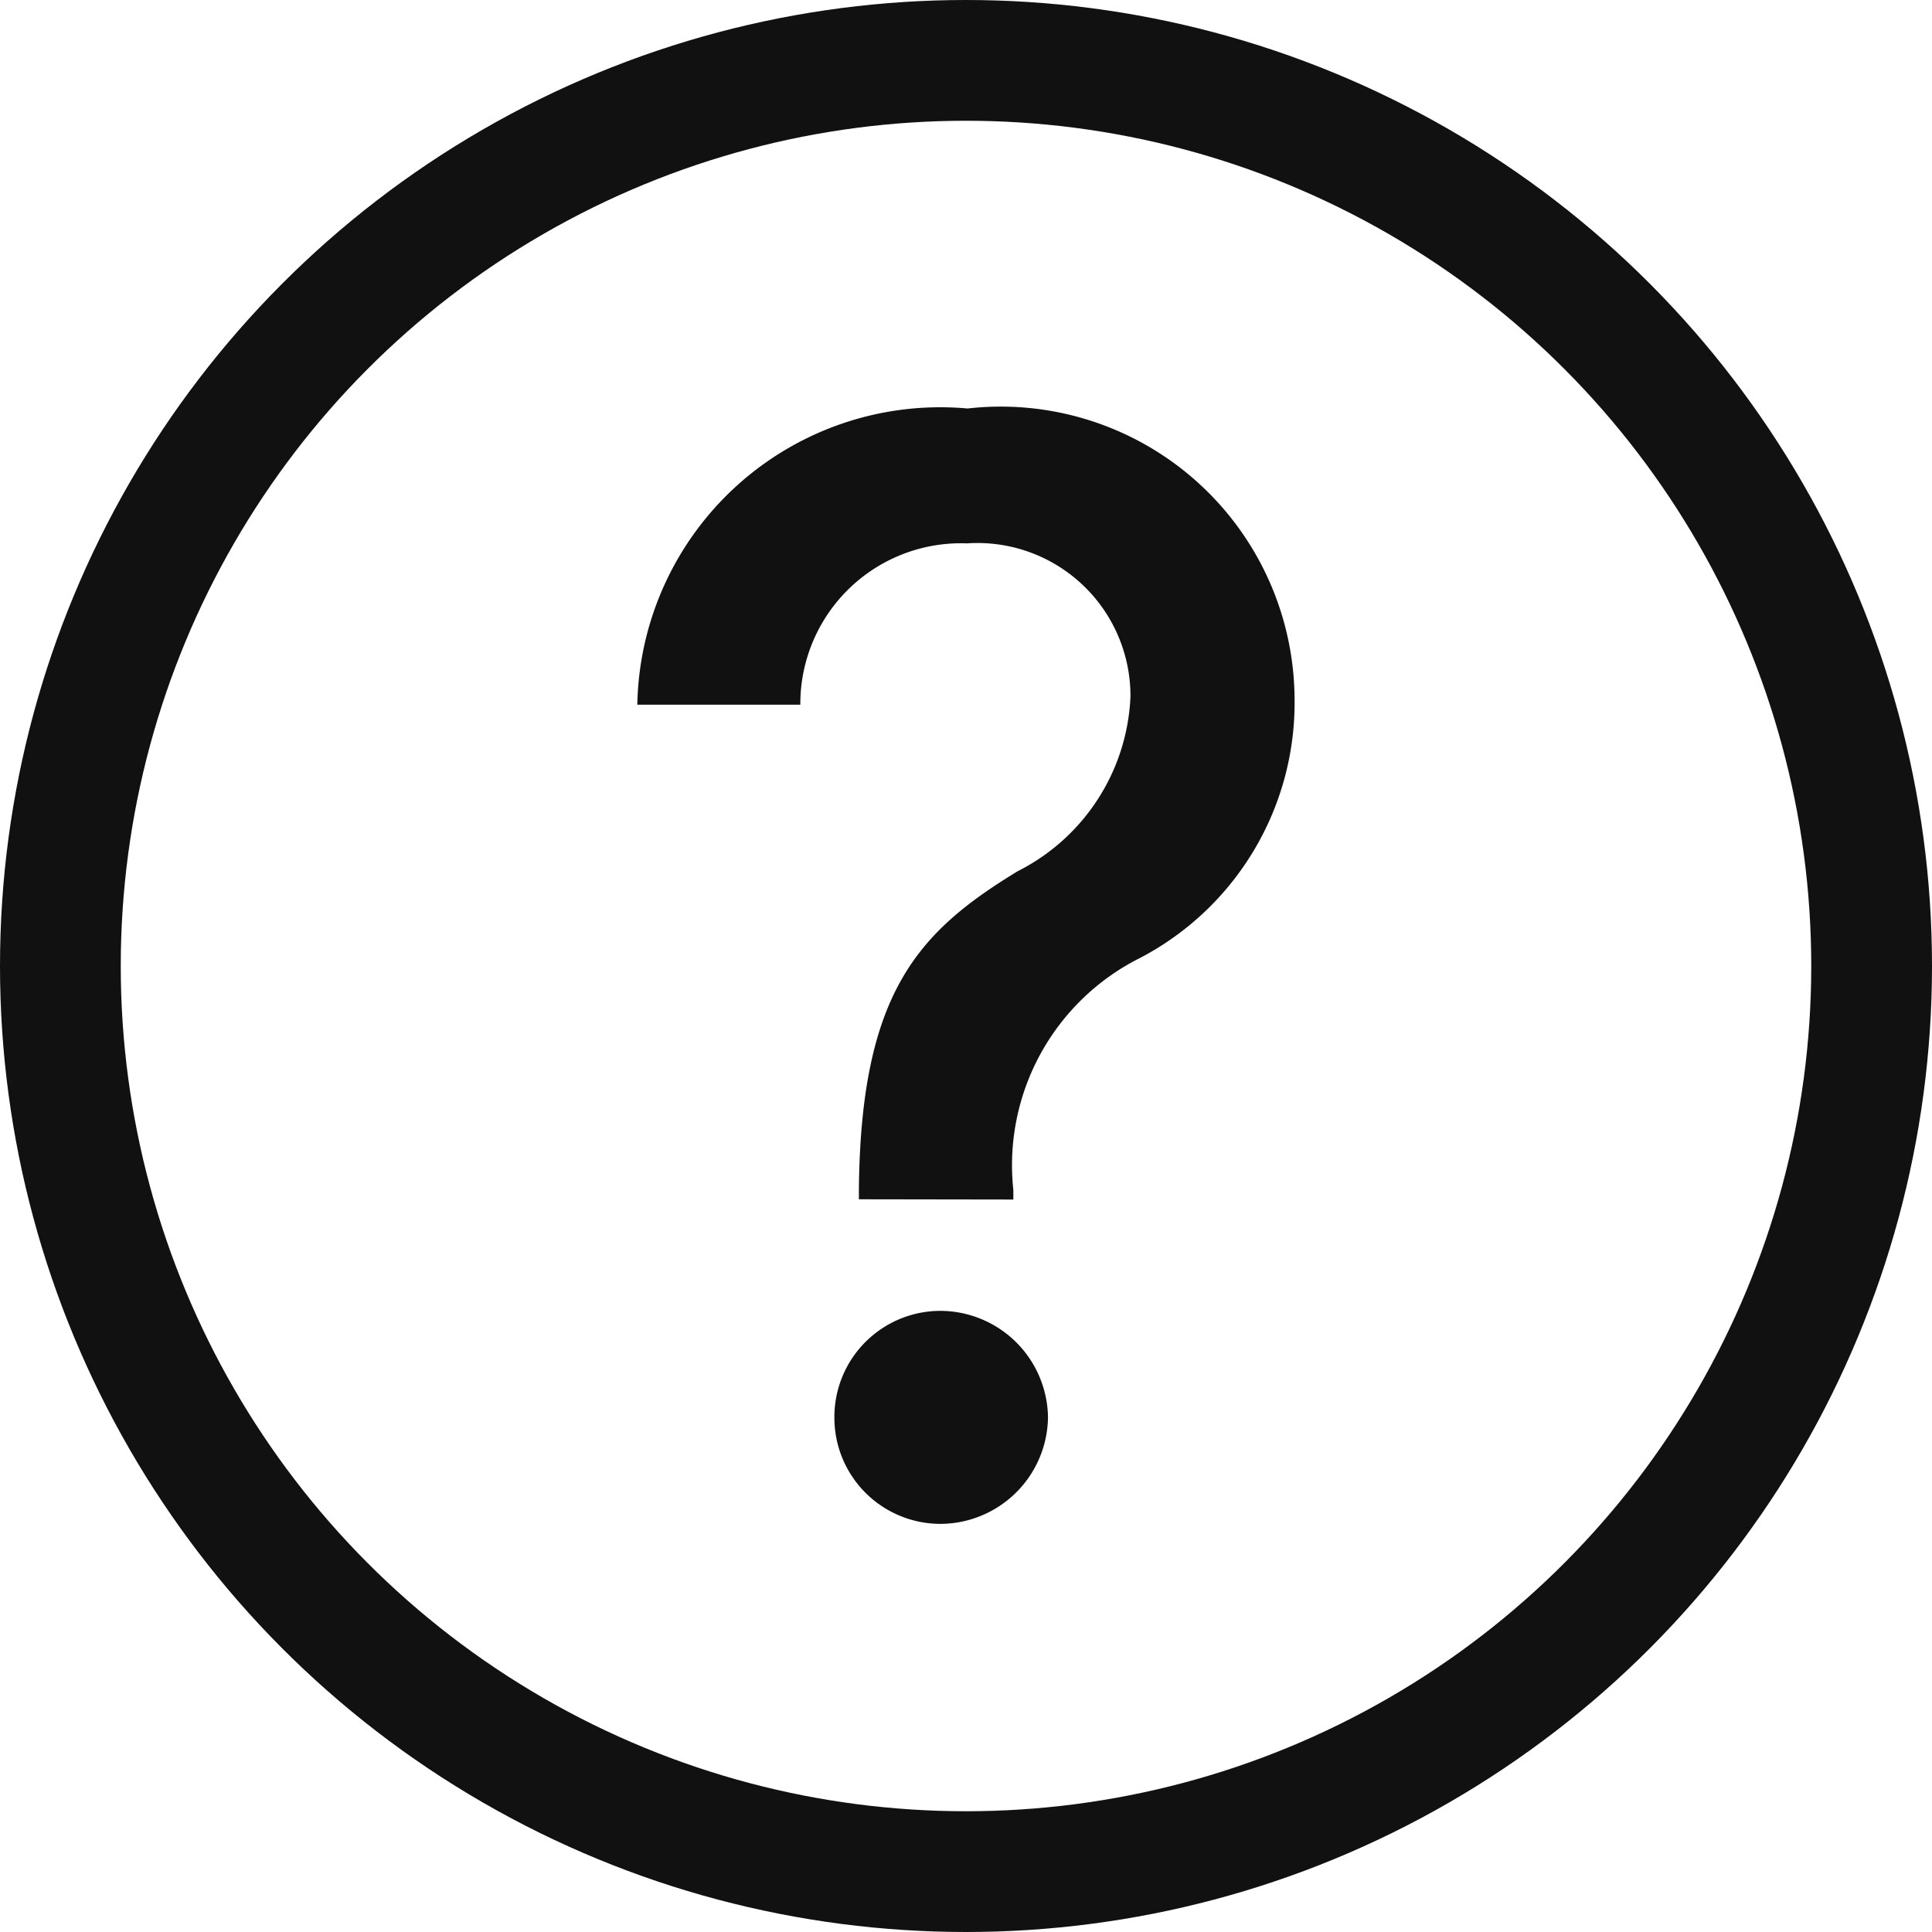<svg color="#d3dbd9" height="100%" preserveAspectRatio="xMidYMid meet" viewBox="0 0 16 16" width="100%" xmlns="http://www.w3.org/2000/svg"><g data-name="타원 1661" fill="none" id="타원_1661" stroke="#111" stroke-width="1"><circle cx="8" cy="8" r="8" stroke="none"></circle><circle cx="8" cy="8" fill="none" r="7.5"></circle></g><path d="M3.564-3.481V-3.56A1.92,1.92,0,0,1,4.618-5.484,2.385,2.385,0,0,0,5.893-7.632a2.433,2.433,0,0,0-2.708-2.4A2.509,2.509,0,0,0,.45-7.579H1.8A1.33,1.33,0,0,1,3.18-8.915a1.267,1.267,0,0,1,1.354,1.27A1.7,1.7,0,0,1,3.6-6.2c-.82.5-1.3,1-1.315,2.638v.079Zm-.6,2.686a.894.894,0,0,0,.887-.882.894.894,0,0,0-.887-.882.879.879,0,0,0-.882.882A.879.879,0,0,0,2.964-.795Z" data-name="패스 12971" fill="#111" id="패스_12971" transform="translate(4.828 13.415)"></path></svg>